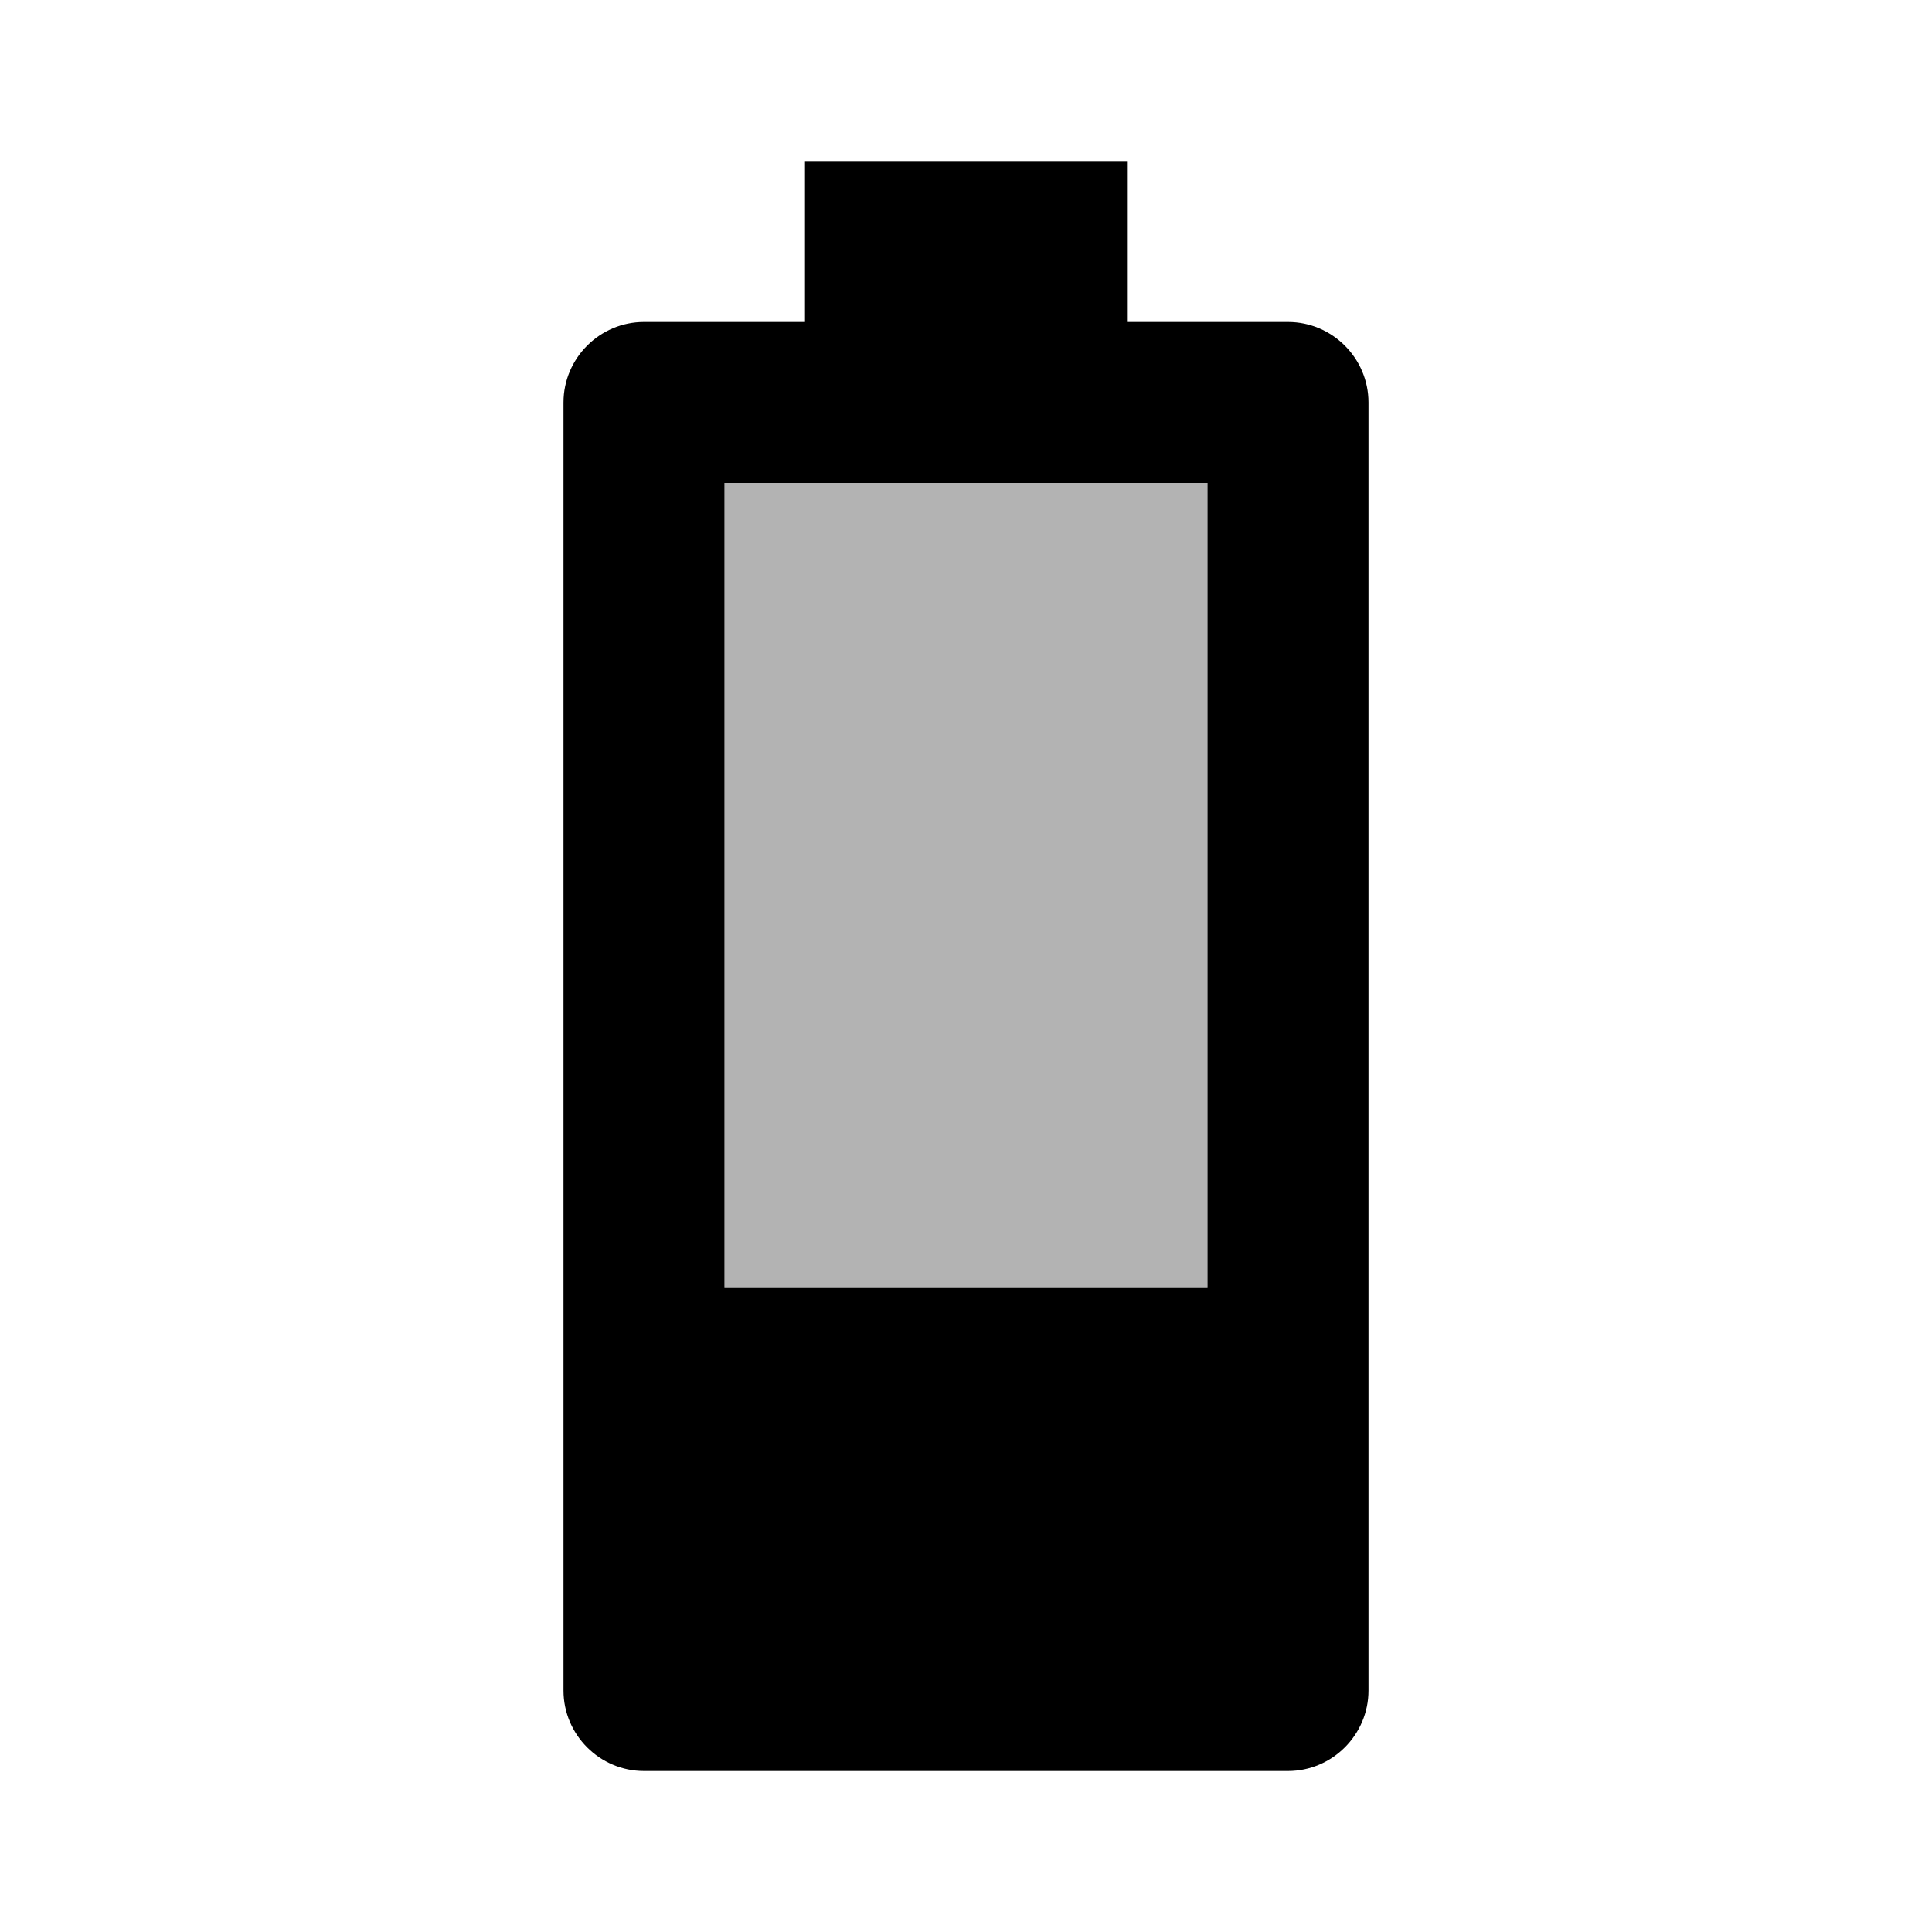 <svg xmlns="http://www.w3.org/2000/svg" width="24" height="24">
  <path fill="none" d="M0 0H24V24H0z"/>
  <path d="M9 6H15V16H9z" opacity=".3"/>
  <path d="M17 5v16c0 0.55-0.45 1-1 1H8c-0.55 0-1-0.45-1-1V5c0-0.55 0.45-1 1-1h2V2h4v2h2C16.55 4 17 4.45 17 5zM15 6H9v10h6V6z"/>
</svg>
